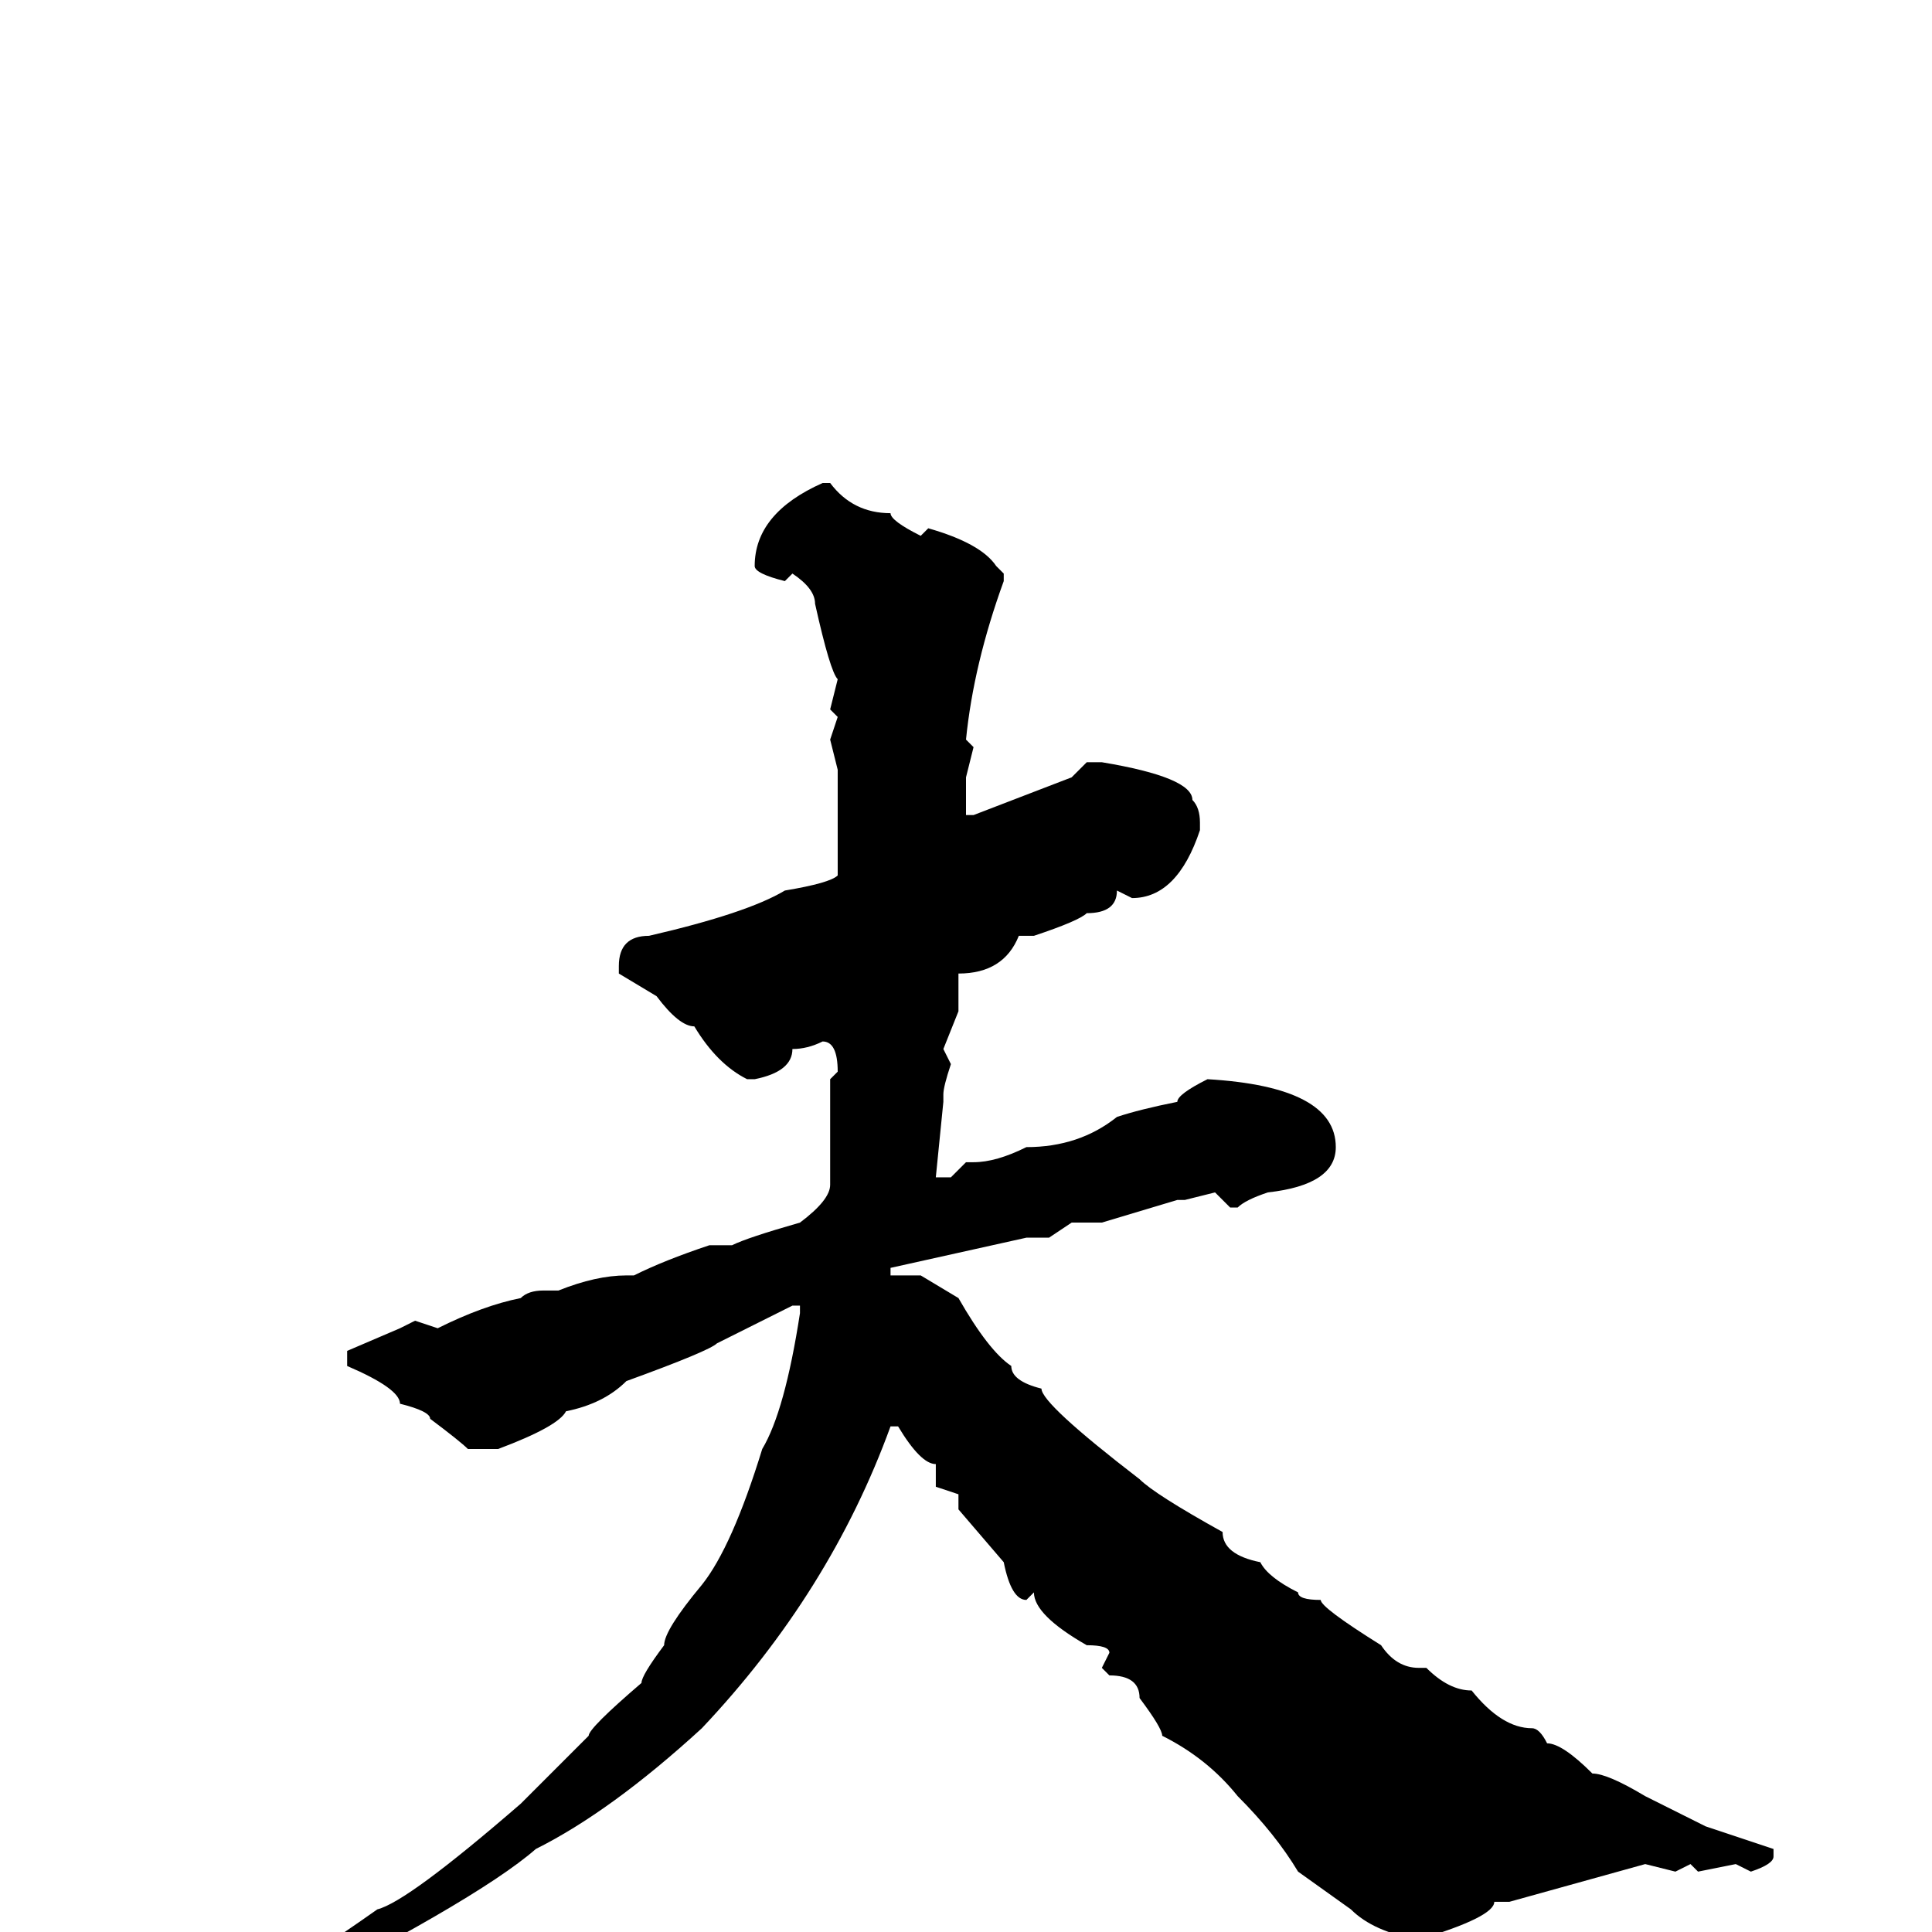 <svg xmlns="http://www.w3.org/2000/svg" viewBox="0 -256 256 256">
	<path fill="#000000" d="M110 -192Q113 -188 118 -188Q118 -187 122 -185L123 -186Q130 -184 132 -181L133 -180V-179Q129 -168 128 -158L129 -157L128 -153V-149V-148H129L142 -153L144 -155H146Q158 -153 158 -150Q159 -149 159 -147V-146Q156 -137 150 -137L148 -138Q148 -135 144 -135Q143 -134 137 -132H135Q133 -127 127 -127V-122L125 -117L126 -115Q125 -112 125 -111V-110L124 -100H126L128 -102H129Q132 -102 136 -104Q143 -104 148 -108Q151 -109 156 -110Q156 -111 160 -113Q177 -112 177 -104Q177 -99 168 -98Q165 -97 164 -96H163L161 -98L157 -97H156L146 -94H142L139 -92H136L118 -88V-87H122L127 -84Q131 -77 134 -75Q134 -73 138 -72Q138 -70 151 -60Q153 -58 162 -53Q162 -50 167 -49Q168 -47 172 -45Q172 -44 175 -44Q175 -43 183 -38Q185 -35 188 -35H189Q192 -32 195 -32Q199 -27 203 -27Q204 -27 205 -25Q207 -25 211 -21Q213 -21 218 -18L226 -14L235 -11V-10Q235 -9 232 -8L230 -9L225 -8L224 -9L222 -8L218 -9L200 -4H198Q198 -2 188 1Q182 0 179 -3L172 -8Q169 -13 164 -18Q160 -23 154 -26Q154 -27 151 -31Q151 -34 147 -34L146 -35L147 -37Q147 -38 144 -38Q137 -42 137 -45L136 -44Q134 -44 133 -49L127 -56V-57V-58L124 -59V-62Q122 -62 119 -67H118Q110 -45 93 -27Q81 -16 71 -11Q63 -4 33 11Q25 15 23 15L21 16Q20 16 20 14Q20 13 23 13Q33 9 50 -3Q54 -4 69 -17L78 -26Q78 -27 85 -33Q85 -34 88 -38Q88 -40 93 -46Q97 -51 101 -64Q104 -69 106 -82V-83H105L95 -78Q94 -77 83 -73Q80 -70 75 -69Q74 -67 66 -64H62Q61 -65 57 -68Q57 -69 53 -70Q53 -72 46 -75V-76V-77L53 -80L55 -81L58 -80Q64 -83 69 -84Q70 -85 72 -85H74Q79 -87 83 -87H84Q88 -89 94 -91H97Q99 -92 106 -94Q110 -97 110 -99V-101V-110V-113L111 -114Q111 -118 109 -118Q107 -117 105 -117Q105 -114 100 -113H99Q95 -115 92 -120Q90 -120 87 -124L82 -127V-128Q82 -132 86 -132Q99 -135 104 -138Q110 -139 111 -140V-144V-148V-149V-154L110 -158L111 -161L110 -162L111 -166Q110 -167 108 -176Q108 -178 105 -180L104 -179Q100 -180 100 -181Q100 -188 109 -192Z"/>
</svg>